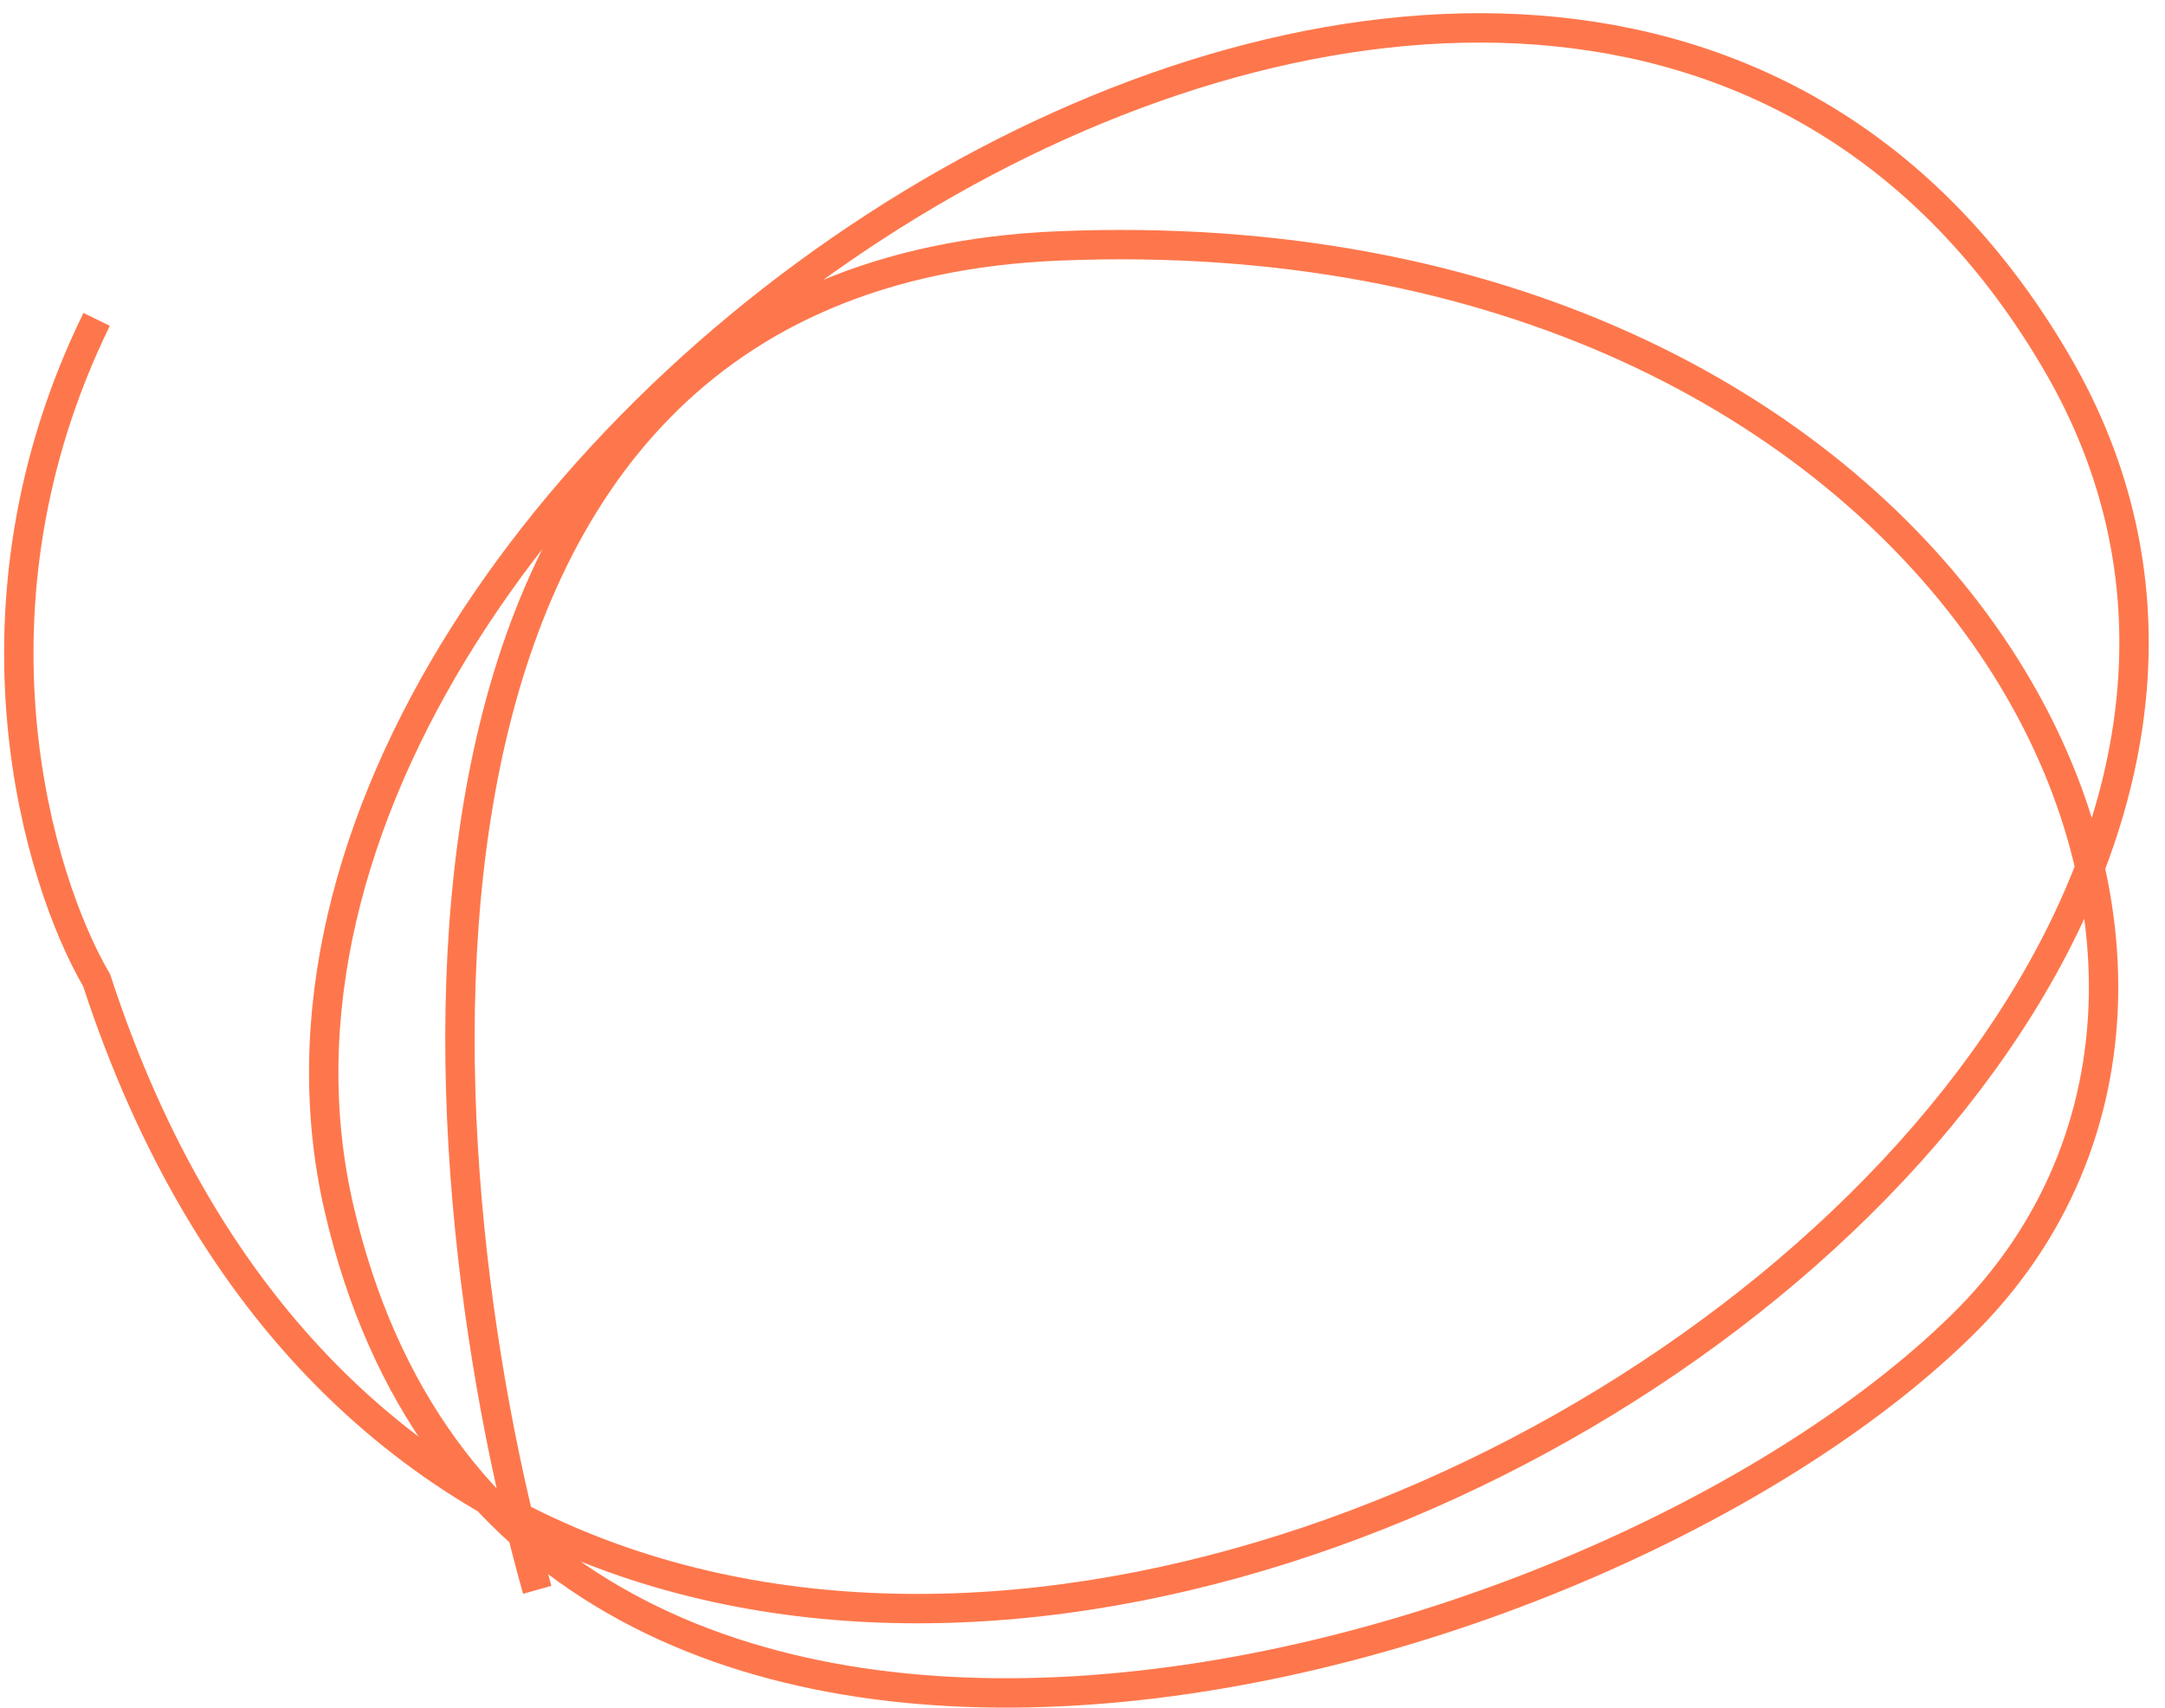 <?xml version="1.0" encoding="UTF-8" standalone="no"?><svg width='123' height='97' viewBox='0 0 123 97' fill='none' xmlns='http://www.w3.org/2000/svg'>
<path d='M30.52 90.31C23.567 65.559 19.757 15.639 60.138 13.97C110.615 11.884 132.724 54.435 111.449 75.293C90.174 96.151 29.268 112.003 19.256 68.618C9.245 25.234 88.922 -27.328 116.872 20.645C144.821 68.618 30.52 132.443 5.491 55.686C2.154 49.985 -2.519 34.494 5.491 18.142' stroke='#FE774C' stroke-width='1.669'/>
</svg>
